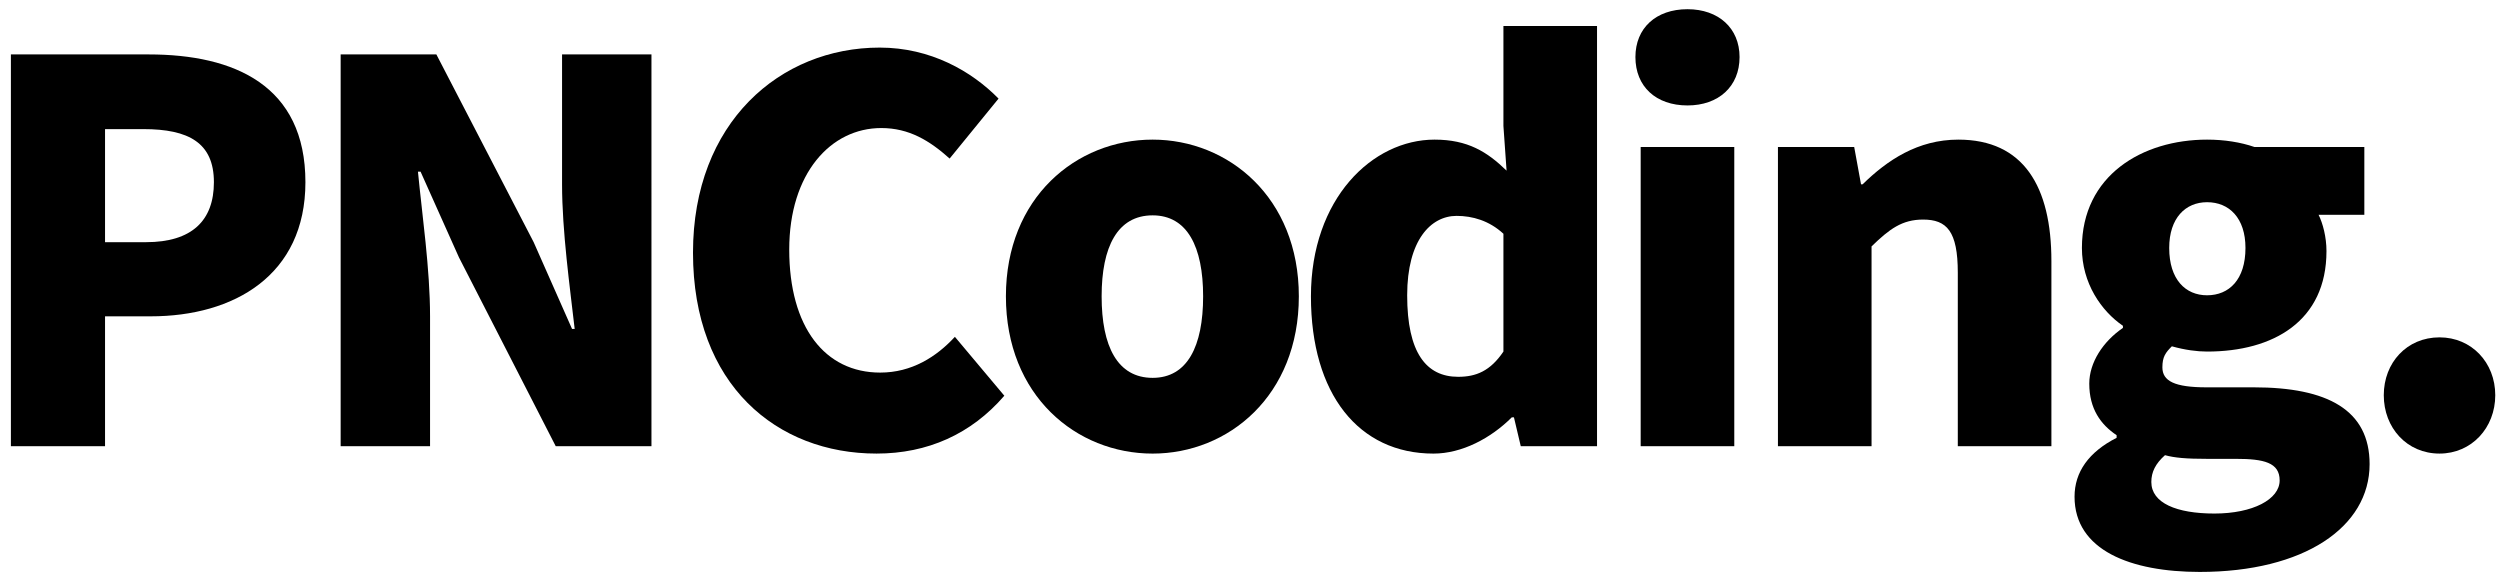 <?xml version="1.0" encoding="utf-8"?>
<!-- Generator: Adobe Illustrator 25.2.0, SVG Export Plug-In . SVG Version: 6.00 Build 0)  -->
<svg version="1.1" id="Layer_1" xmlns="http://www.w3.org/2000/svg" xmlns:xlink="http://www.w3.org/1999/xlink" x="0px" y="0px"
	 viewBox="0 0 1920 451.04" style="enable-background:new 0 0 1920 451.04;" xml:space="preserve">
<path d="M8.37,41.8H114.2c65.84,0,120.36,23.83,120.36,98.15c0,71.49-54.93,102.99-118.75,102.99H80.67v99.76H8.37V41.8z
	 M112.18,185.99c35.14,0,52.1-16.56,52.1-46.04c0-30.29-19.39-40.79-54.12-40.79H80.67v86.84H112.18z"/>
<path d="M261.62,41.8h73.51l74.72,144.19l29.48,66.64h2.02c-3.64-31.91-9.69-75.13-9.69-111.07V41.8h68.66V342.7h-73.51l-74.32-145
	l-29.48-65.84h-2.02c3.23,33.52,9.29,74.72,9.29,111.07v99.76h-68.66V41.8z"/>
<path d="M532.22,194.07c0-100.17,67.05-157.52,143.38-157.52c39.18,0,70.68,18.18,91.28,39.18l-37.56,46.04
	c-15.35-13.73-31.1-23.43-52.51-23.43c-38.77,0-70.68,34.74-70.68,93.3c0,59.78,27.47,94.51,69.87,94.51
	c24.23,0,43.22-12.12,57.35-27.47l37.97,45.24c-25.45,29.48-58.97,44.43-98.15,44.43C596.85,348.36,532.22,295.85,532.22,194.07z"/>
<path d="M772.54,227.59c0-75.93,54.12-120.36,112.69-120.36c58.16,0,112.28,44.43,112.28,120.36c0,76.34-54.12,120.77-112.28,120.77
	C826.66,348.36,772.54,303.93,772.54,227.59z M924,227.59c0-37.97-12.12-62.2-38.77-62.2c-27.06,0-39.18,24.23-39.18,62.2
	c0,38.37,12.12,62.6,39.18,62.6C911.89,290.2,924,265.96,924,227.59z"/>
<path d="M1006.8,227.59c0-75.13,47.26-120.36,94.92-120.36c25.45,0,40.39,9.29,55.33,23.83l-2.42-34.33V19.99h71.89V342.7h-58.57
	l-5.25-22.21h-1.62c-16.16,16.16-38.37,27.87-60.18,27.87C1043.55,348.36,1006.8,302.72,1006.8,227.59z M1154.63,270v-90.47
	c-10.91-10.1-23.83-13.73-35.95-13.73c-19.79,0-37.97,18.58-37.97,60.99c0,44.02,14.54,62.6,39.18,62.6
	C1133.62,289.39,1144.53,284.95,1154.63,270z"/>
<path d="M1256,43.82c0-22.21,15.75-36.75,39.99-36.75c23.83,0,39.99,14.54,39.99,36.75c0,22.62-16.16,37.16-39.99,37.16
	C1271.75,80.98,1256,66.44,1256,43.82z M1260.04,112.88h71.89V342.7h-71.89V112.88z"/>
<path d="M1365.45,112.88h58.57l5.25,28.68h1.21c18.98-18.58,42.41-34.33,73.51-34.33c50.08,0,71.49,35.95,71.49,93.3V342.7h-71.89
	V209.42c0-31.91-8.48-40.79-26.66-40.79c-16.16,0-25.85,7.27-39.58,20.6V342.7h-71.89V112.88z"/>
<path d="M1593.25,381.48c0-18.98,10.91-34.33,32.31-45.24v-2.02c-12.12-8.08-21-20.2-21-39.58c0-16.16,10.5-32.31,25.85-42.81v-1.62
	c-16.56-11.31-31.5-32.72-31.5-59.78c0-55.74,46.45-83.2,96.13-83.2c13.33,0,25.85,2.02,36.35,5.65h84.42v52.1h-35.14
	c3.23,6.46,6.06,16.96,6.06,27.87c0,53.72-40.79,77.15-91.69,77.15c-7.67,0-16.96-1.21-27.06-4.04c-4.85,4.85-7.27,8.08-7.27,16.16
	c0,10.5,9.29,15.35,33.93,15.35h36.35c56.55,0,88.86,17.37,88.86,58.97c0,48.47-50.49,82.8-130.46,82.8
	C1636.47,439.24,1593.25,422.68,1593.25,381.48z M1750.77,368.96c0-13.73-12.12-16.56-33.52-16.56h-21.81
	c-16.56,0-25.45-0.81-32.72-2.83c-7.27,6.46-10.5,12.92-10.5,20.6c0,16.16,19.39,24.23,48.47,24.23
	C1730.17,394.4,1750.77,383.5,1750.77,368.96z M1724.52,190.43c0-23.02-12.52-35.14-29.49-35.14c-16.56,0-29.08,12.12-29.08,35.14
	c0,24.23,12.52,36.35,29.08,36.35C1712,226.78,1724.52,214.67,1724.52,190.43z"/>
<path d="M1830.74,303.52c0-25.04,17.77-44.43,42.81-44.43c24.64,0,42.81,19.39,42.81,44.43c0,25.04-18.17,44.83-42.81,44.83
	C1848.51,348.36,1830.74,328.57,1830.74,303.52z"/>
</svg>
